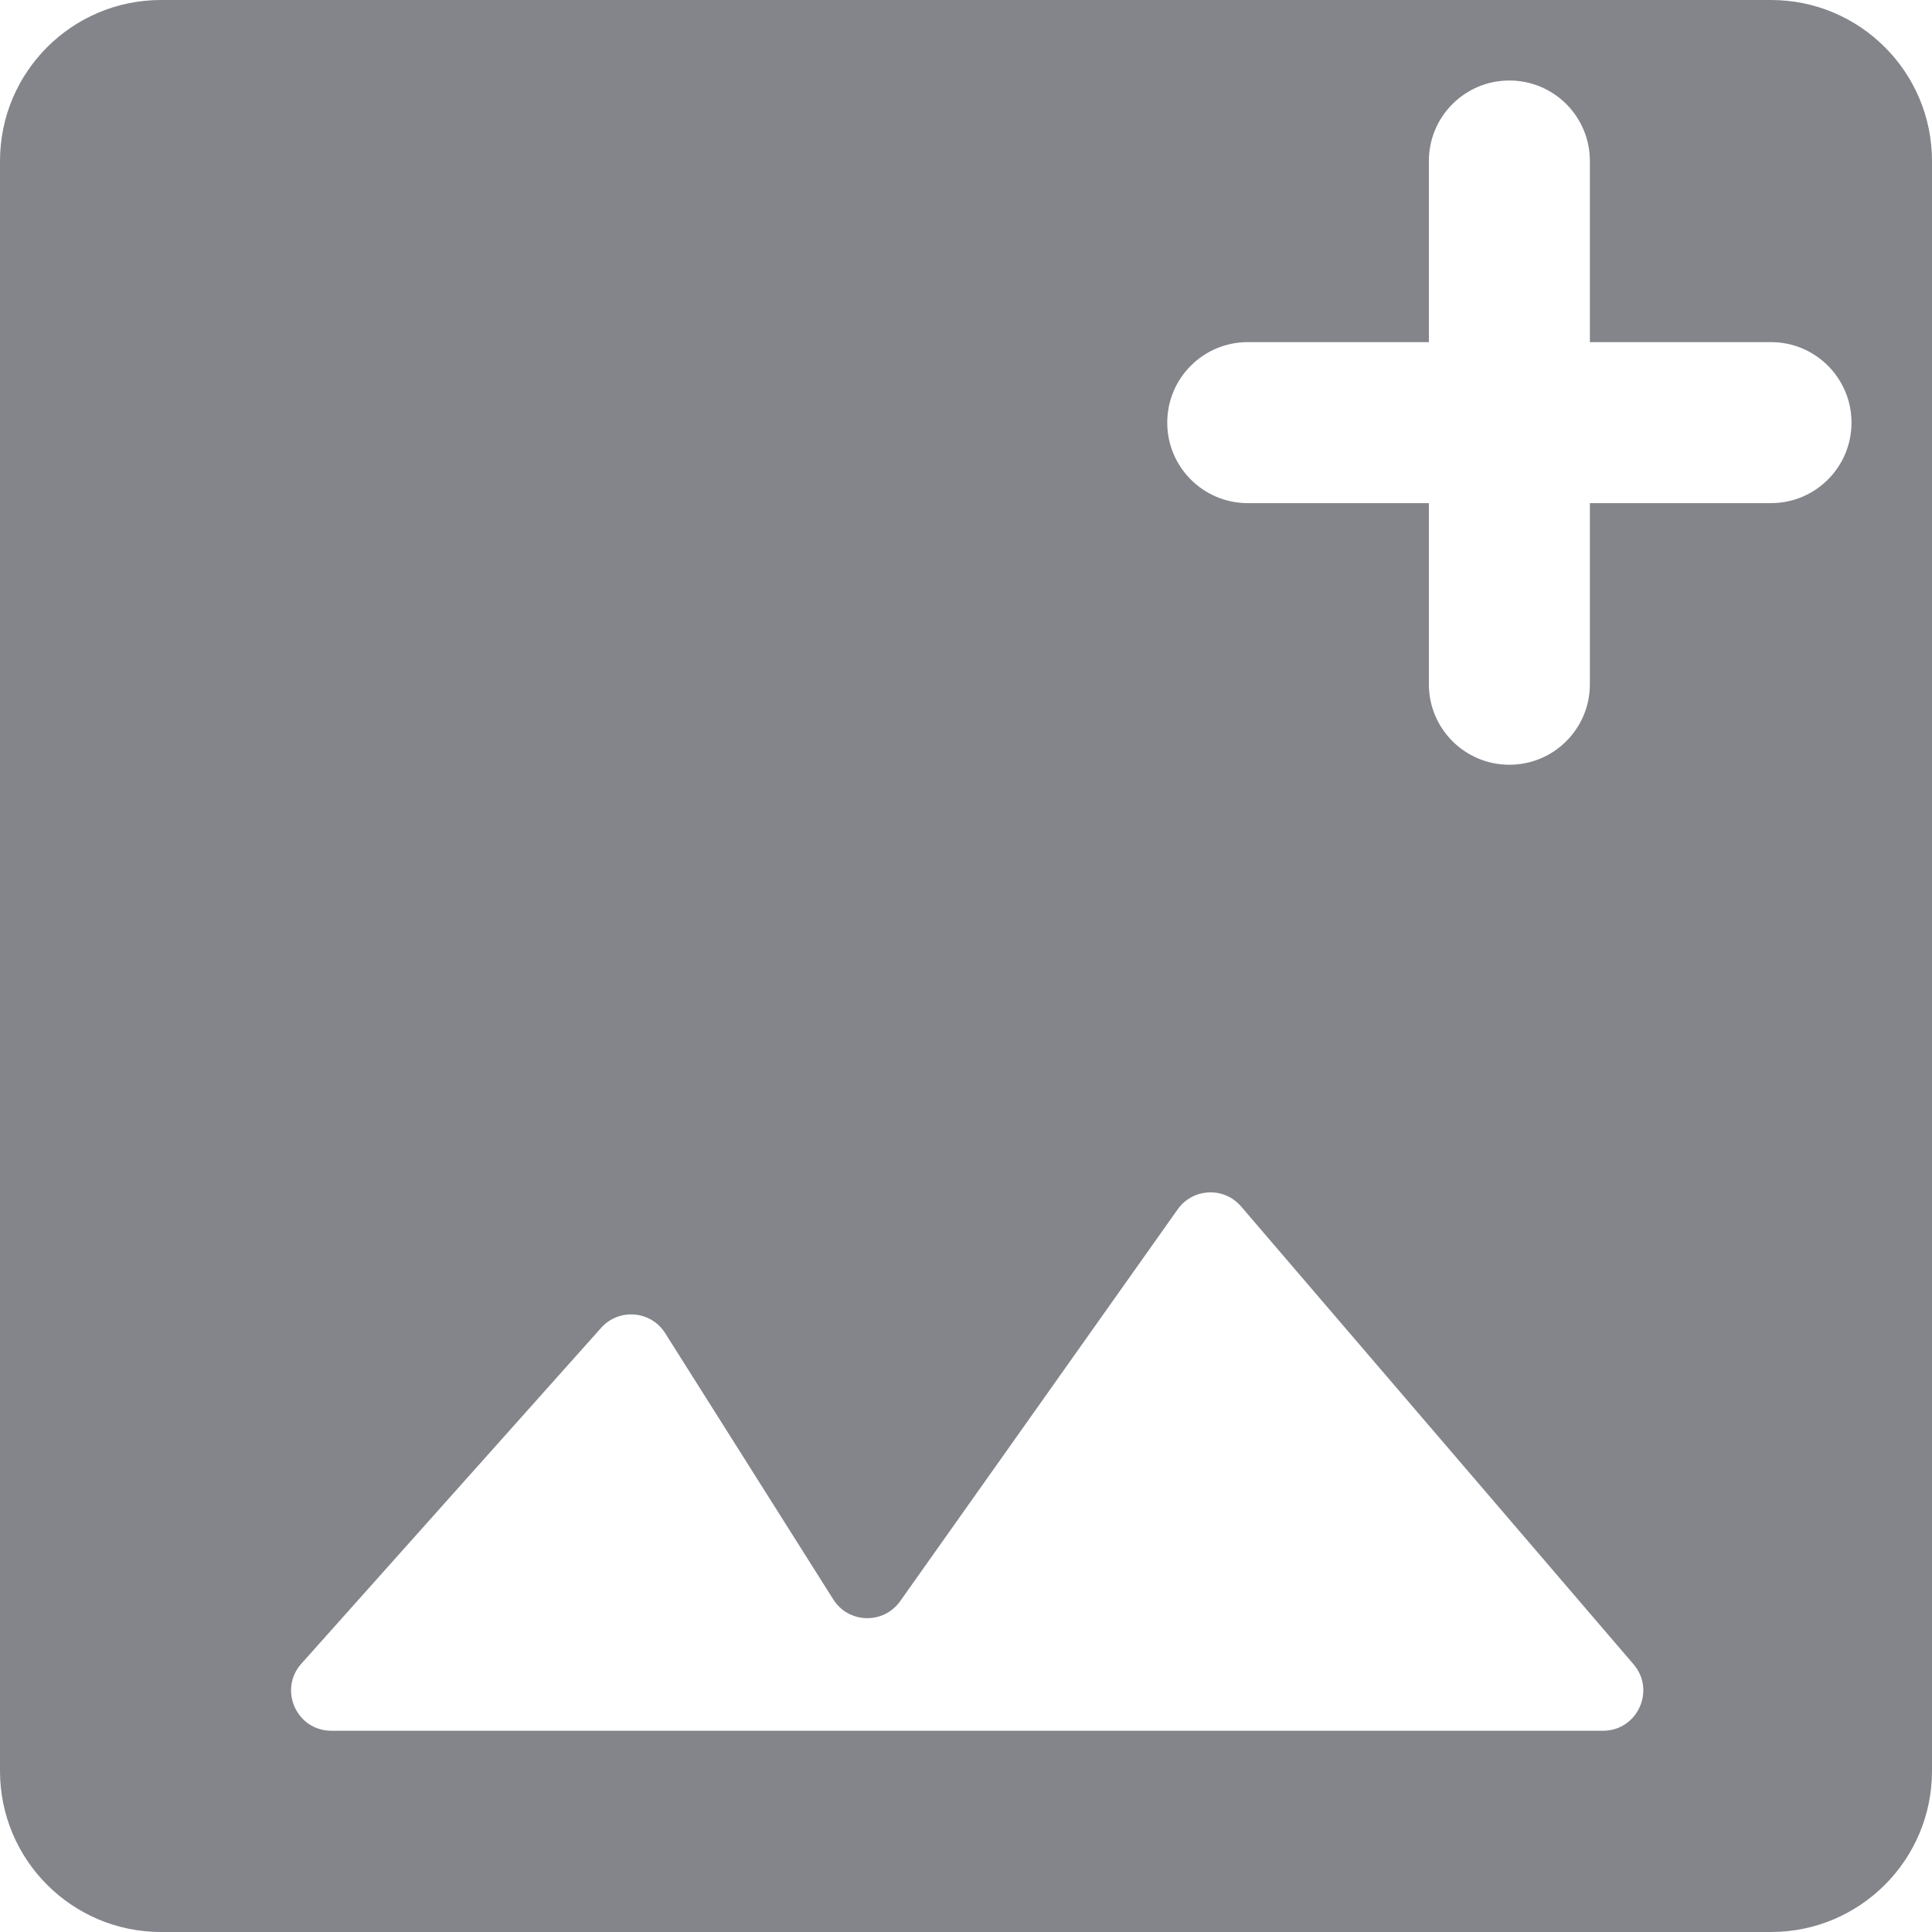 <svg width="48" height="48" viewBox="0 0 48 48" fill="none" xmlns="http://www.w3.org/2000/svg">
<path fill-rule="evenodd" clip-rule="evenodd" d="M0 4C0 1.791 1.791 0 4 0H44C46.209 0 48 1.791 48 4V44C48 46.209 46.209 48 44 48H4C1.791 48 0 46.209 0 44V4ZM30.834 29.973L40.585 41.349C41.141 41.998 40.68 43 39.826 43H8.233C7.369 43 6.912 41.979 7.487 41.334L14.935 32.99C15.377 32.494 16.172 32.56 16.526 33.122L20.702 39.736C21.082 40.339 21.952 40.362 22.364 39.781L29.259 30.046C29.635 29.515 30.411 29.479 30.834 29.973ZM39.5 4C39.5 2.895 38.605 2 37.5 2C36.395 2 35.5 2.895 35.5 4V8.5H31C29.895 8.5 29 9.395 29 10.5C29 11.605 29.895 12.5 31 12.5H35.5V17C35.5 18.105 36.395 19 37.5 19C38.605 19 39.5 18.105 39.5 17V12.5H44C45.105 12.5 46 11.605 46 10.5C46 9.395 45.105 8.5 44 8.5H39.5V4Z" fill="#83858A"/>
</svg>
